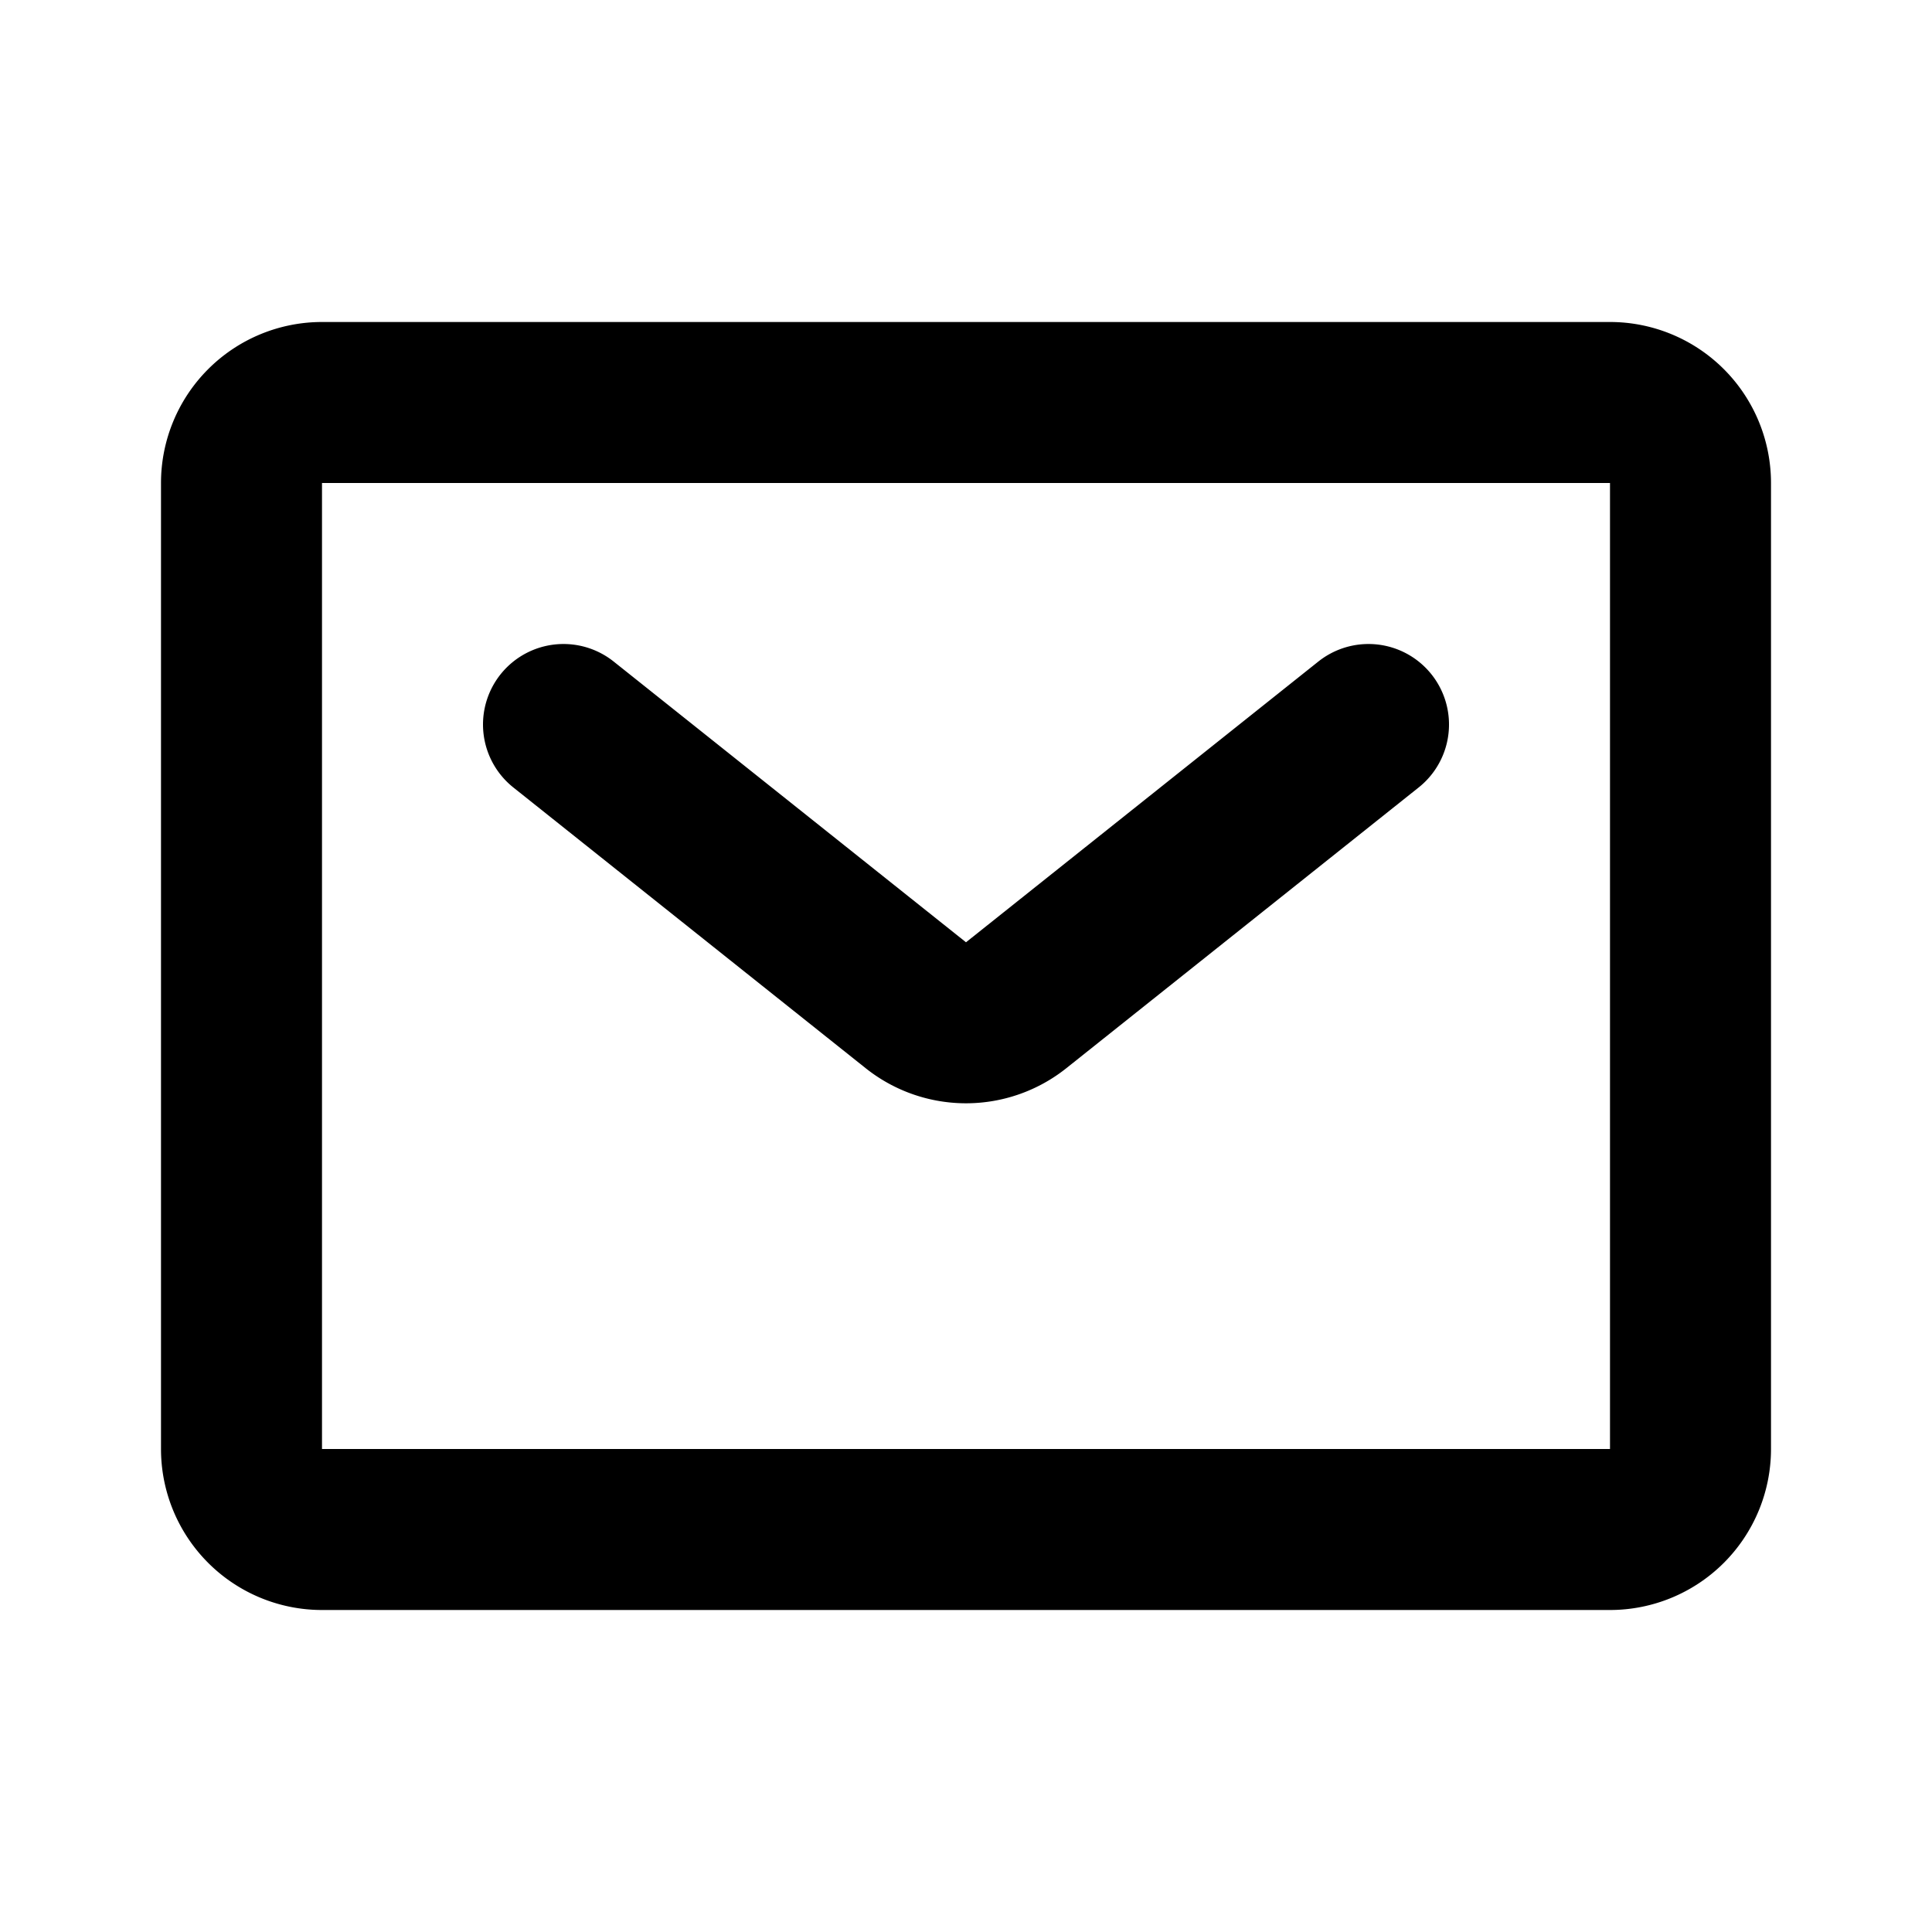 <svg class="icon line" width="48" height="48" id="envelope" xmlns="http://www.w3.org/2000/svg" viewBox="0 0 24 24"><title style="stroke-width: 2; stroke: rgb(0, 0, 0);">envelope</title><path id="primary" d="M20,19H4a1,1,0,0,1-1-1V6A1,1,0,0,1,4,5H20a1,1,0,0,1,1,1V18A1,1,0,0,1,20,19ZM7,9l4.38,3.49a1,1,0,0,0,1.24,0L17,9" style="fill: none; stroke: rgb(0, 0, 0); stroke-linecap: round; stroke-linejoin: round; stroke-width: 2;"></path></svg>